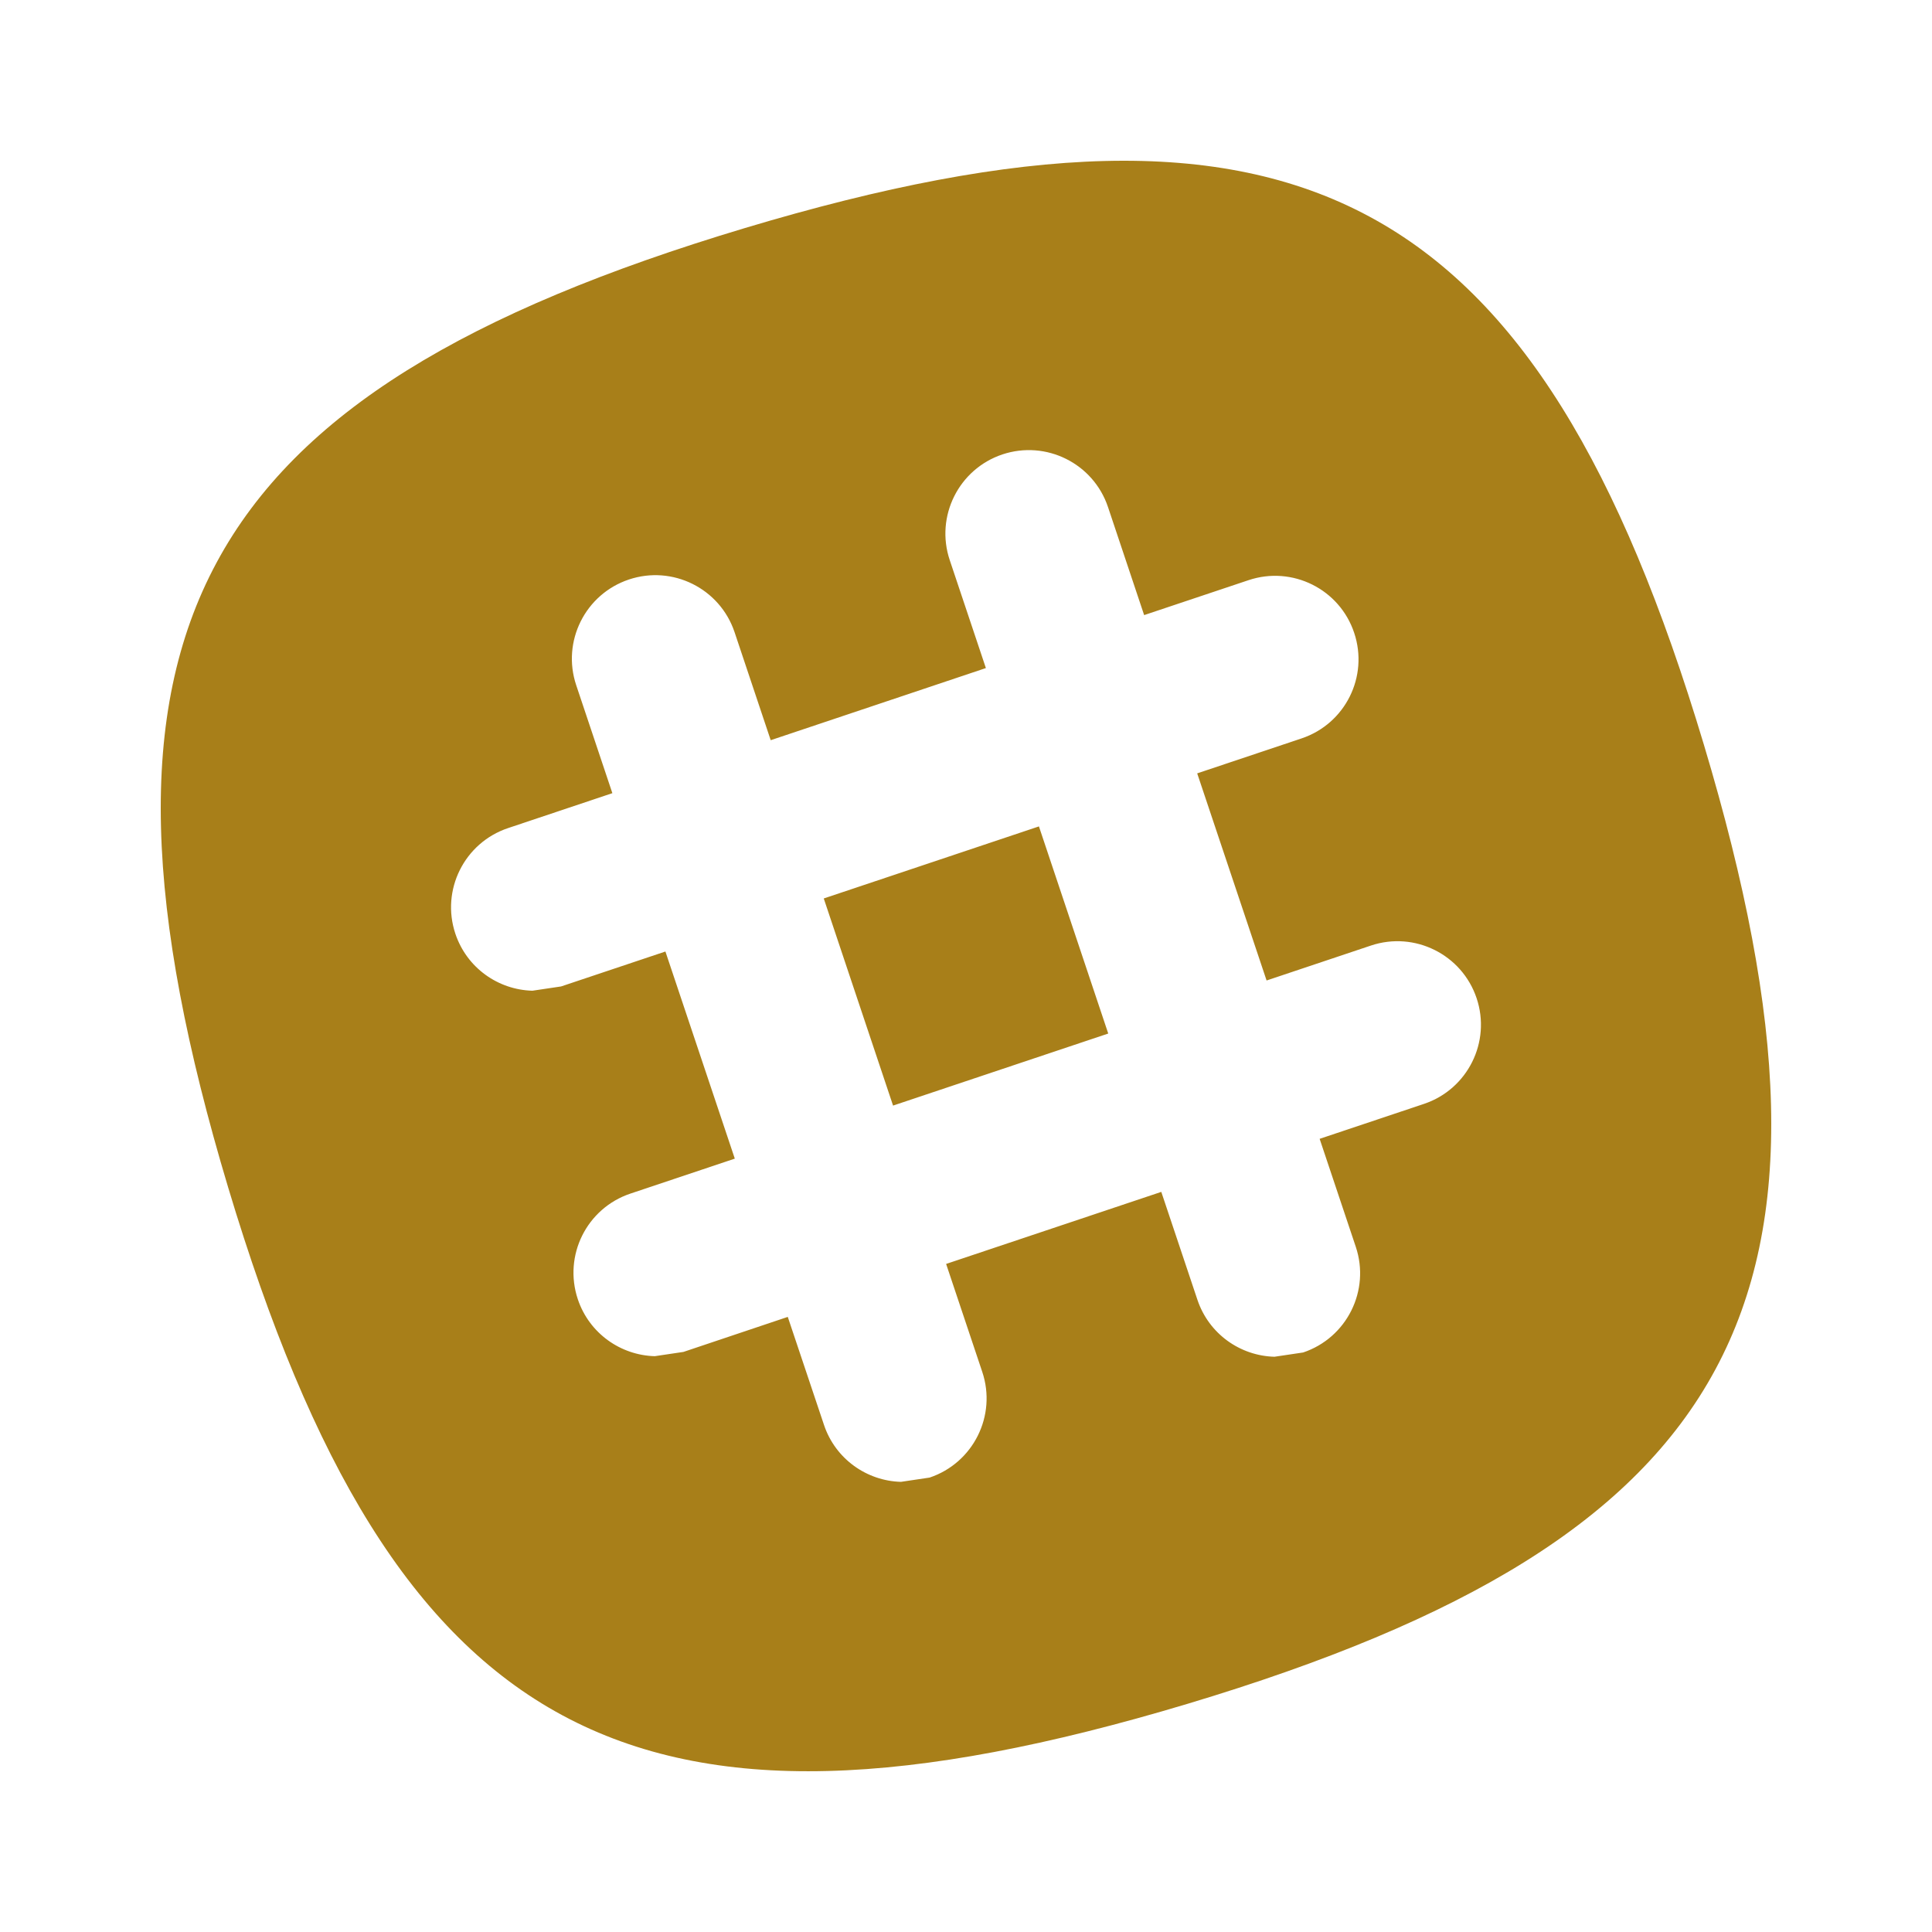 ﻿<?xml version="1.0" encoding="utf-8"?>
<!DOCTYPE svg PUBLIC "-//W3C//DTD SVG 1.1//EN" "http://www.w3.org/Graphics/SVG/1.1/DTD/svg11.dtd">
<svg xmlns="http://www.w3.org/2000/svg" xmlns:xlink="http://www.w3.org/1999/xlink" version="1.1" baseProfile="full" width="24" height="24" viewBox="0 0 24.00 24.00" enable-background="new 0 0 24.00 24.00" xml:space="preserve">
	<path fill="#A87F19" fill-opacity="1" stroke-linejoin="round" d="M 10.233,11.161L 12.906,10.266L 13.767,12.839L 11.094,13.734L 10.233,11.161 Z M 17.689,13.713C 18.232,13.531 18.525,12.943 18.343,12.4C 18.161,11.857 17.573,11.564 17.03,11.746L 15.734,12.18L 14.872,9.607L 16.168,9.173C 16.712,8.991 17.004,8.404 16.822,7.861C 16.641,7.318 16.053,7.025 15.51,7.207L 14.213,7.641L 13.764,6.299C 13.582,5.756 12.995,5.464 12.452,5.645C 11.909,5.827 11.616,6.415 11.798,6.958L 12.247,8.299L 9.574,9.195L 9.125,7.853C 8.943,7.31 8.355,7.017 7.812,7.199C 7.269,7.381 6.976,7.969 7.158,8.512L 7.607,9.853L 6.311,10.287C 5.768,10.469 5.475,11.057 5.657,11.6C 5.8,12.025 6.19,12.296 6.614,12.307L 6.97,12.254L 8.266,11.82L 9.128,14.393L 7.832,14.827C 7.288,15.009 6.996,15.596 7.178,16.14C 7.32,16.564 7.711,16.836 8.134,16.847L 8.49,16.794L 9.786,16.359L 10.236,17.701C 10.378,18.125 10.769,18.397 11.192,18.408L 11.548,18.355C 12.091,18.173 12.384,17.585 12.202,17.042L 11.753,15.701L 14.426,14.806L 14.875,16.147C 15.018,16.572 15.408,16.843 15.832,16.854L 16.188,16.801C 16.731,16.619 17.024,16.031 16.842,15.488L 16.393,14.147L 17.689,13.713 Z M 21.166,9.25C 23.228,16.124 21.624,19.103 14.75,21.166C 7.876,23.228 4.897,21.624 2.834,14.75C 0.772,7.876 2.376,4.897 9.25,2.834C 16.124,0.772 19.103,2.376 21.166,9.25 Z "/>
</svg>
